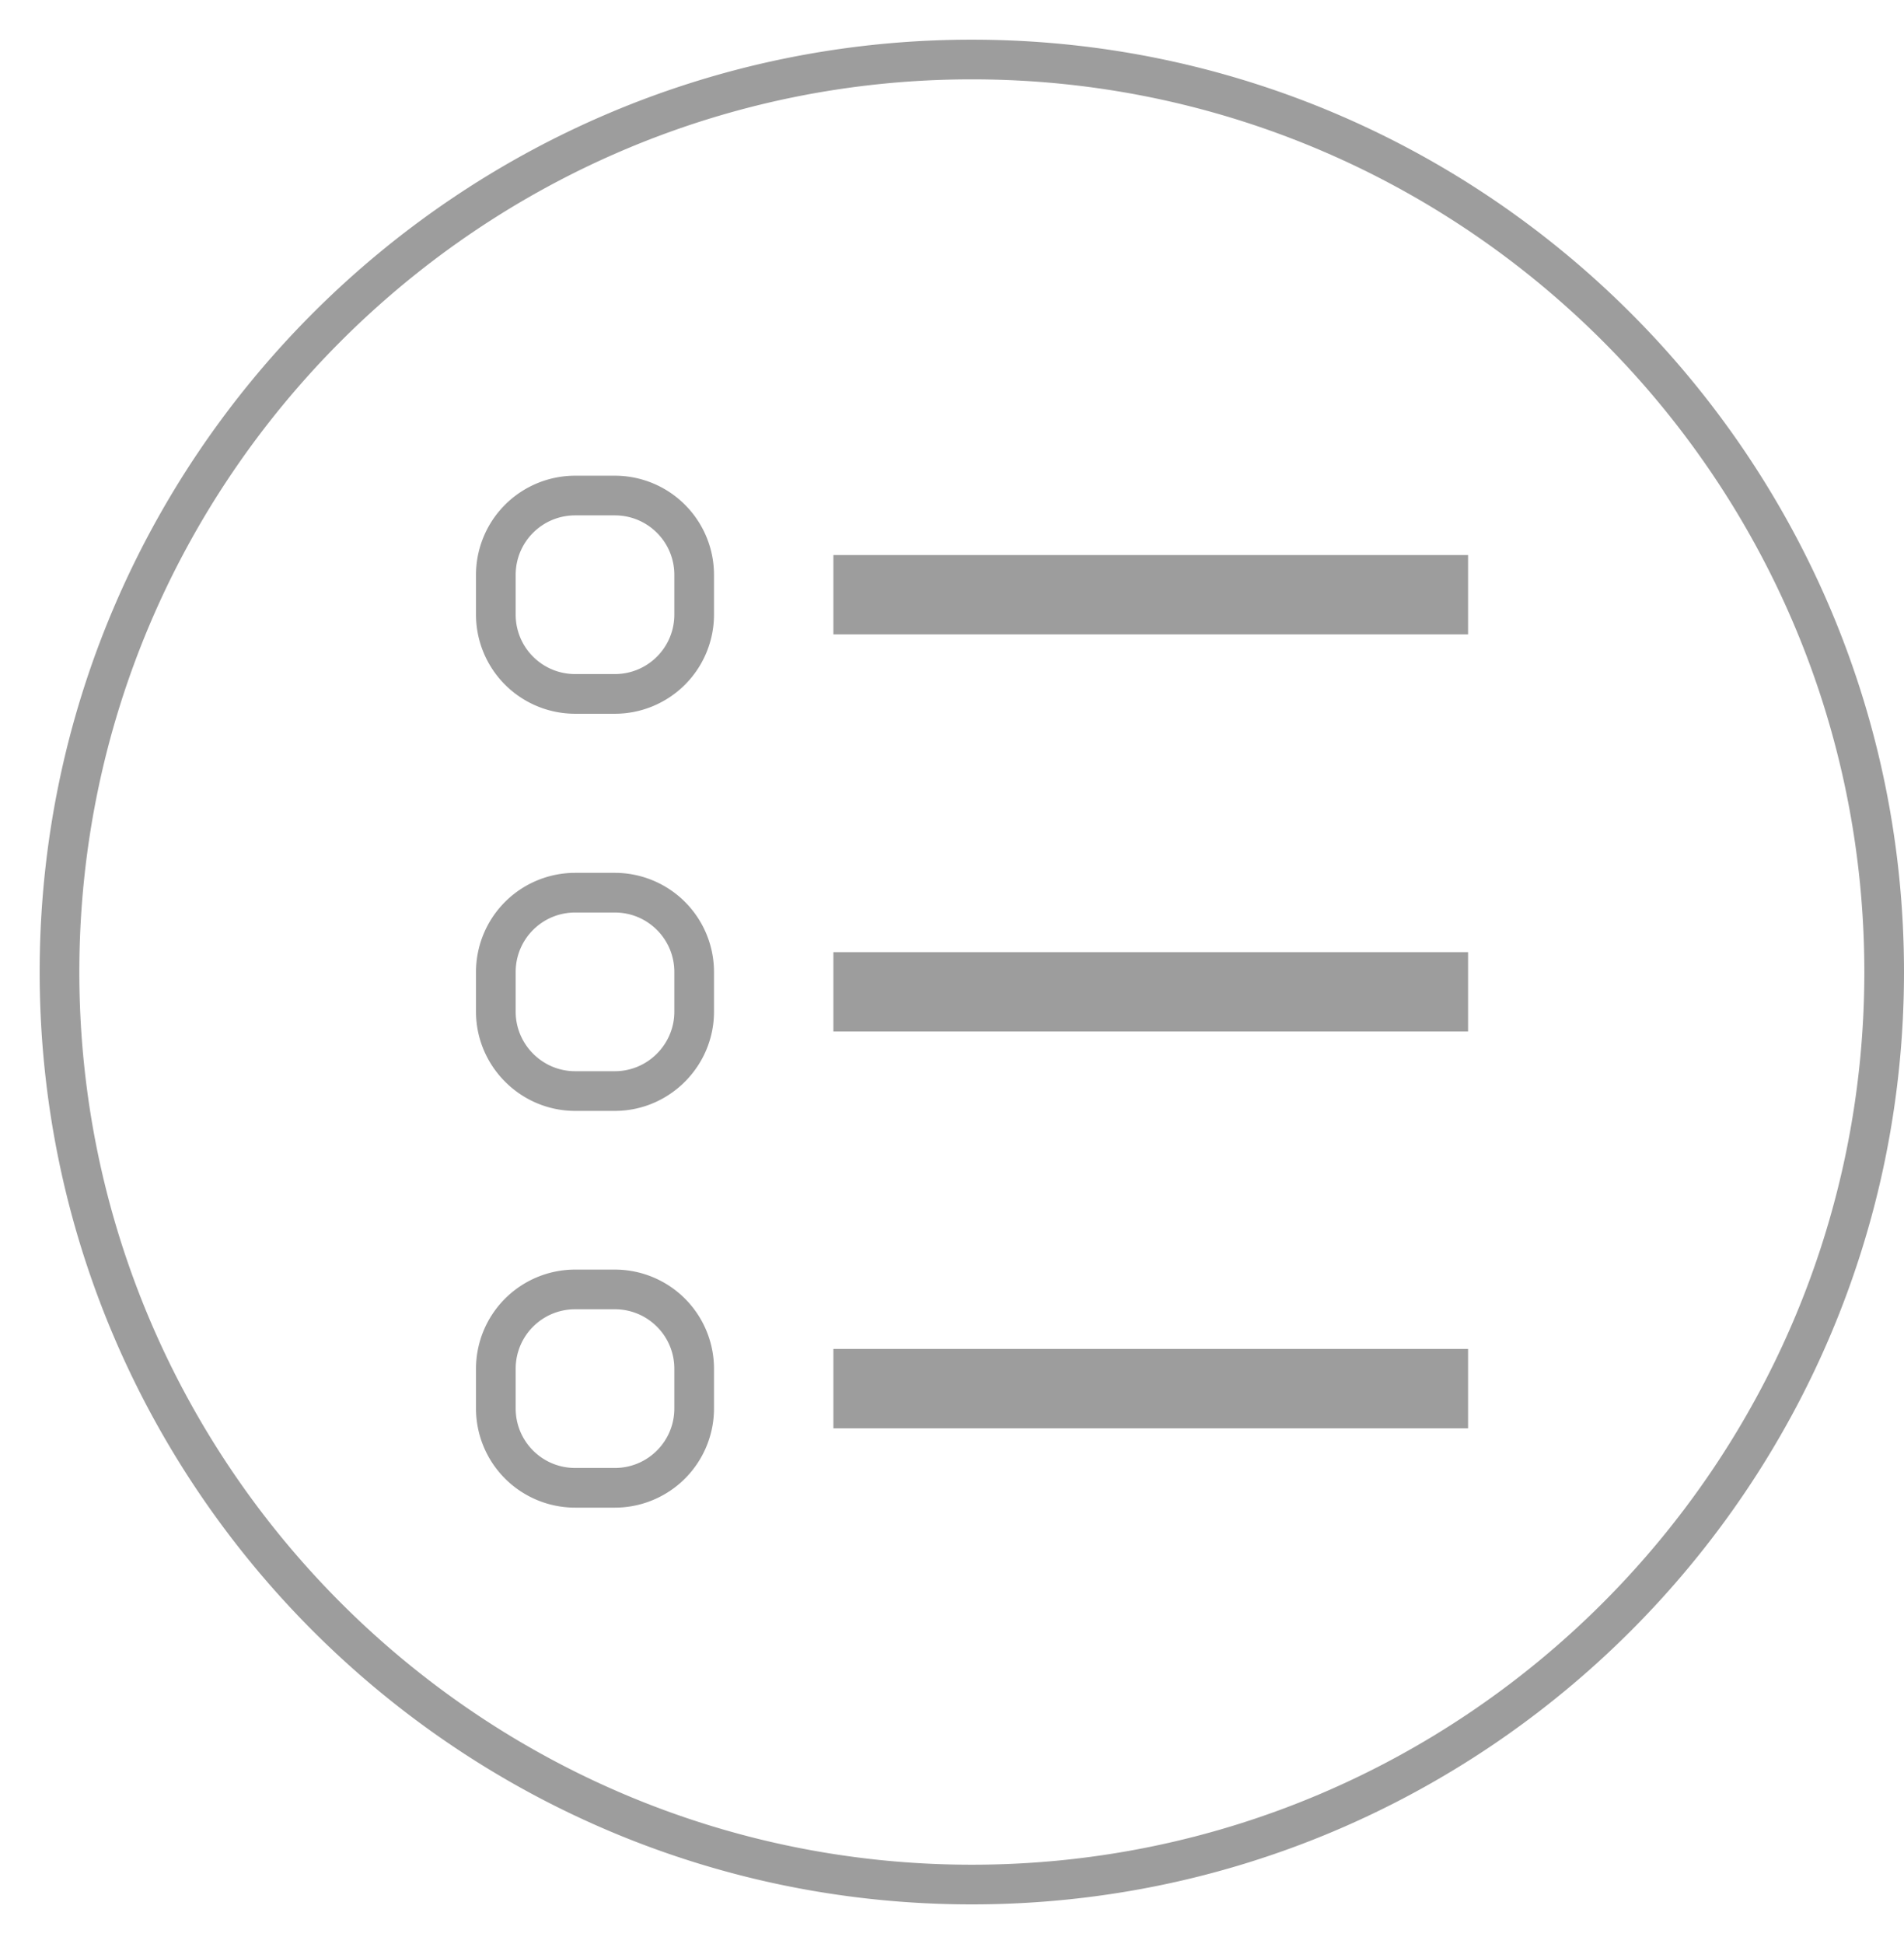 <svg xmlns="http://www.w3.org/2000/svg" width="48" height="49"><style/><path id="Shape 7" d="M15.5 17.99h-1a2.5 2.5 0 0 1-2.5-2.5v-1a2.5 2.5 0 0 1 2.5-2.5h1a2.5 2.5 0 0 1 2.5 2.5v1a2.5 2.5 0 0 1-2.5 2.5zm-1-5c-.83 0-1.5.67-1.5 1.5v1c0 .83.67 1.5 1.5 1.5h1c.83 0 1.5-.67 1.5-1.5v-1c0-.83-.67-1.5-1.5-1.5h-1zm22.51 3h-16v-2h16v2zM15.5 28h-1c-1.38 0-2.5-1.13-2.5-2.5v-1a2.5 2.5 0 0 1 2.5-2.5h1a2.5 2.5 0 0 1 2.5 2.5v1c0 1.37-1.12 2.5-2.5 2.5zm-1-5c-.83 0-1.5.67-1.5 1.5v1c0 .82.67 1.5 1.5 1.5h1c.83 0 1.5-.68 1.5-1.5v-1c0-.83-.67-1.5-1.5-1.5h-1zm22.51 3h-16v-2h16v2zM15.5 38h-1a2.5 2.5 0 0 1-2.5-2.5v-1a2.5 2.5 0 0 1 2.5-2.5h1a2.5 2.5 0 0 1 2.5 2.5v1a2.5 2.5 0 0 1-2.5 2.5zm-1-5c-.83 0-1.5.67-1.5 1.5v1c0 .83.67 1.5 1.5 1.5h1c.83 0 1.5-.67 1.5-1.5v-1c0-.83-.67-1.5-1.5-1.5h-1zm22.51 3h-16v-2h16v2zM24.5 48C11.54 48 1 37.46 1 24.5S11.54 1 24.5 1 48 11.54 48 24.5 37.46 48 24.5 48zm0-46C12.09 2 2 12.09 2 24.5S12.09 47 24.5 47 47 36.91 47 24.5 36.91 2 24.5 2z" fill="#9d9d9d"/></svg>